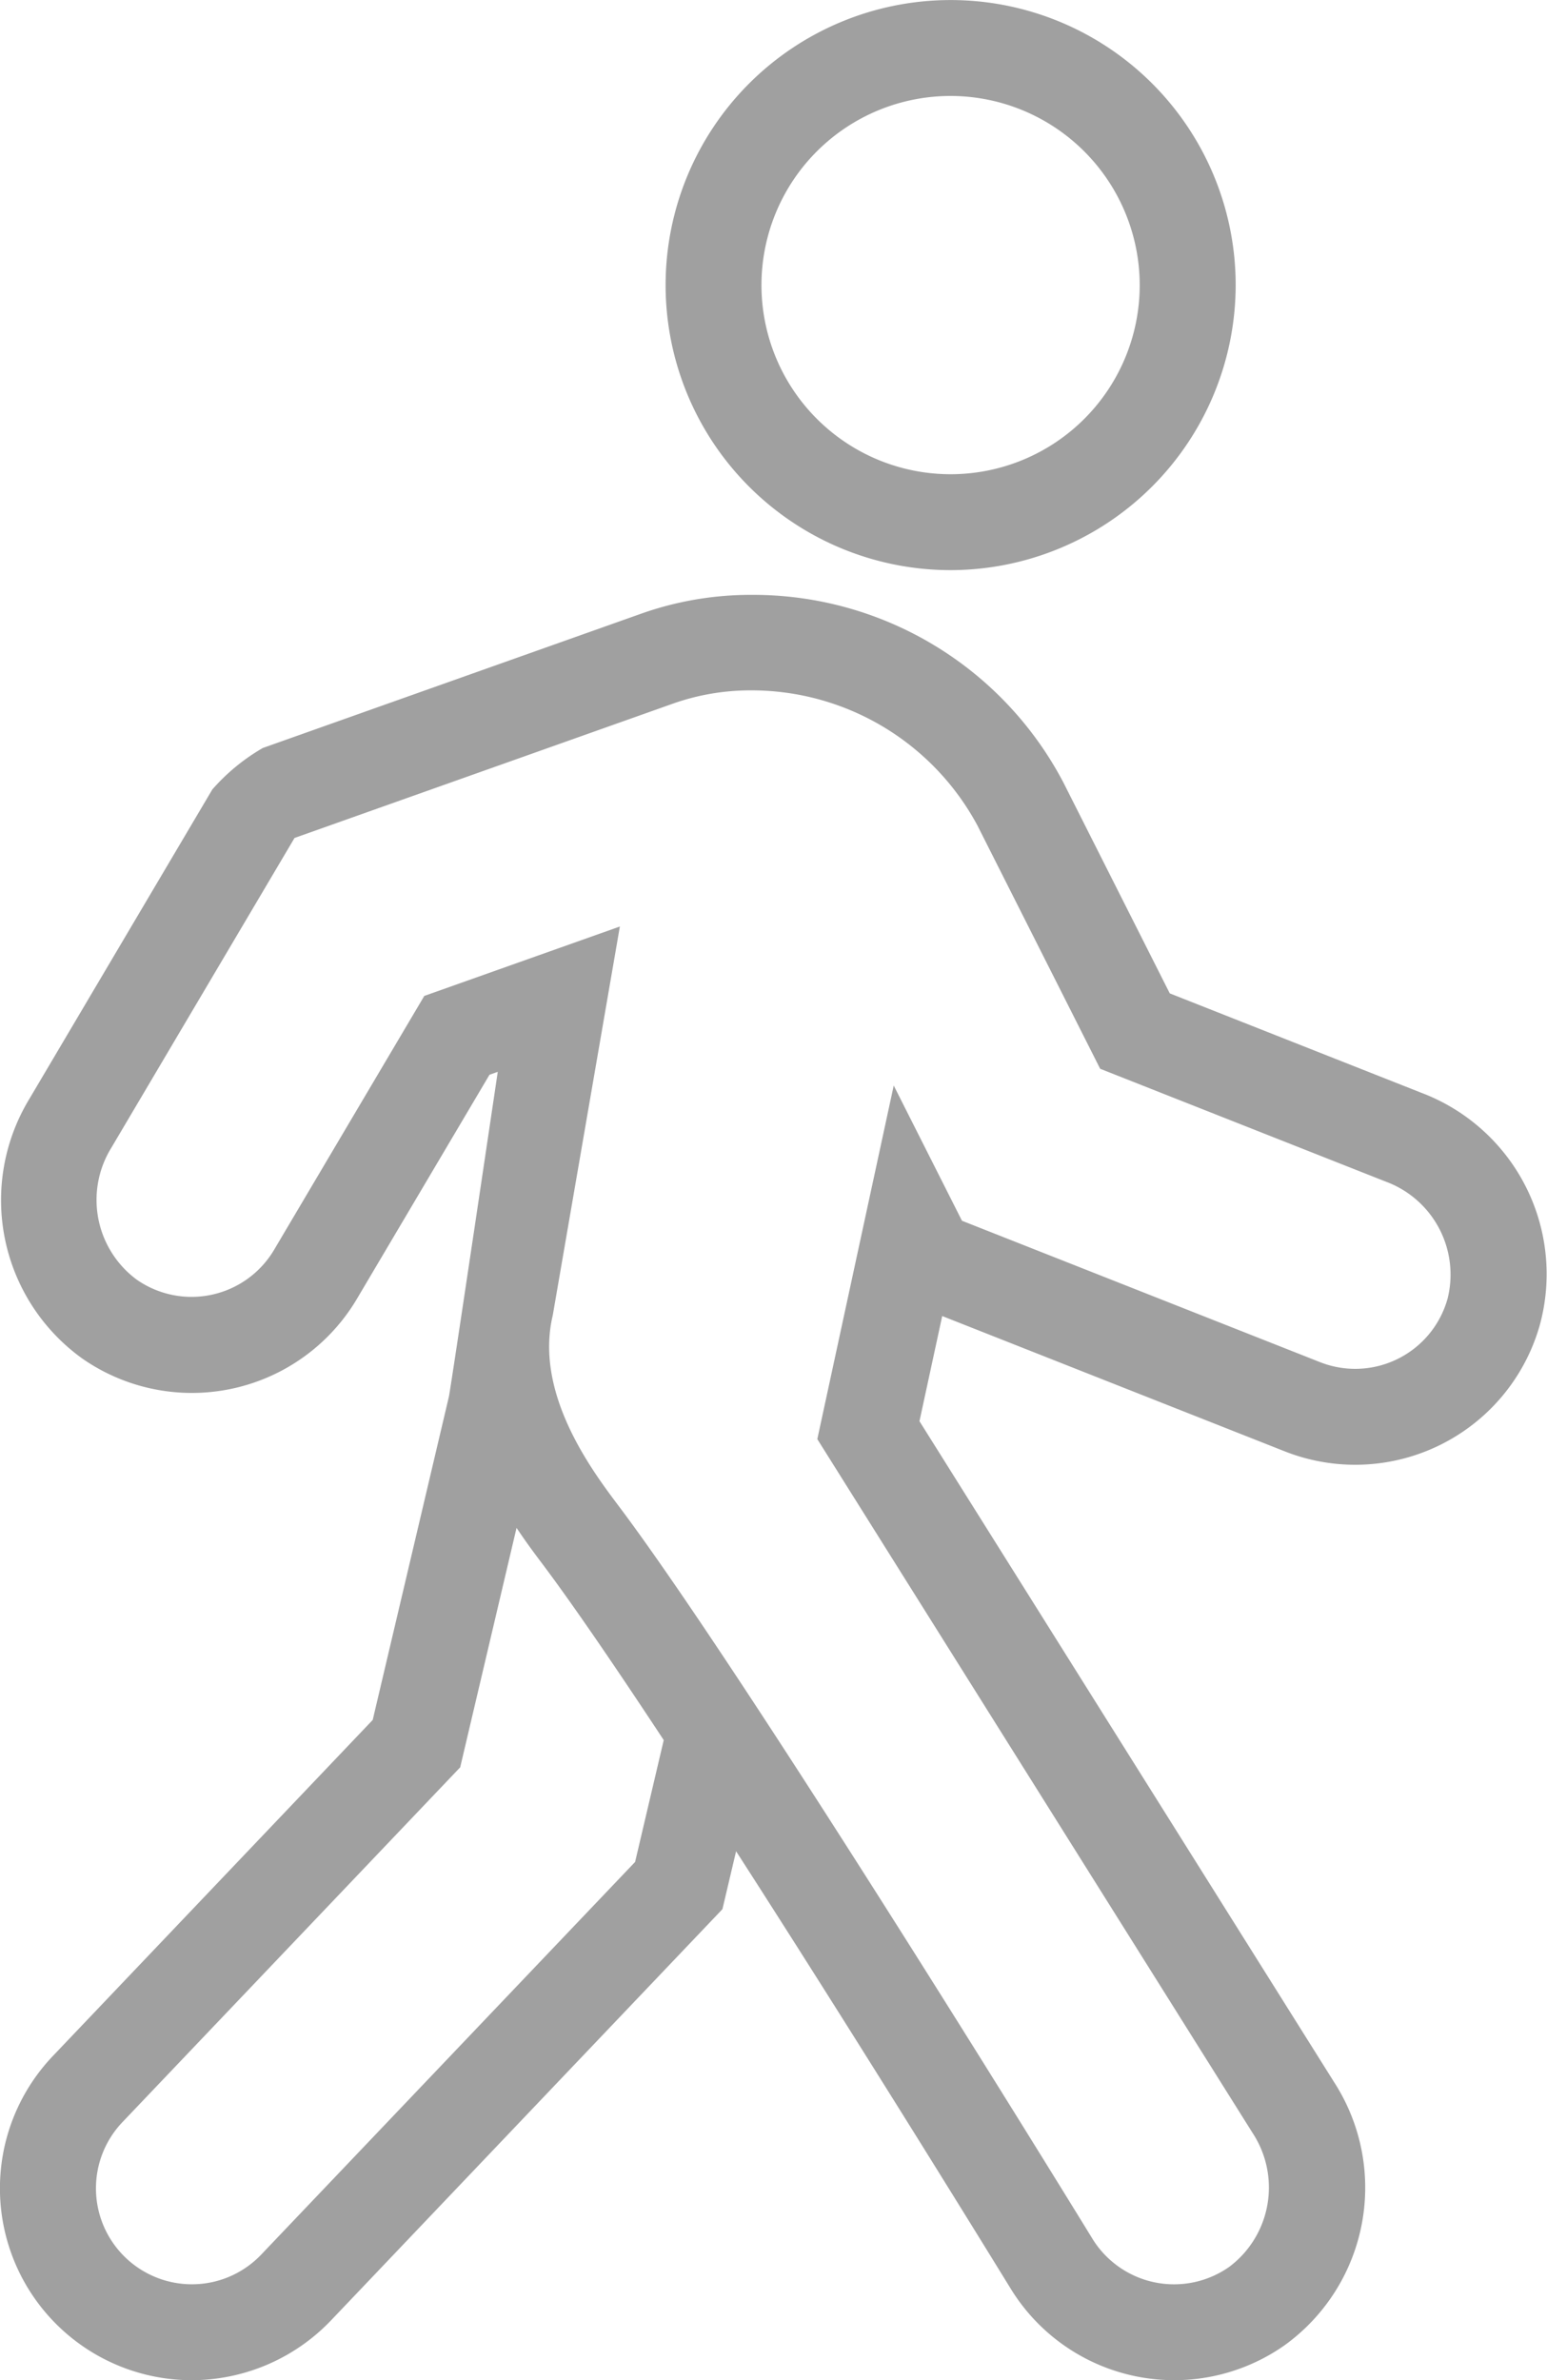 <svg xmlns="http://www.w3.org/2000/svg" width="30.47" height="46.88" viewBox="0 0 30.47 46.88">
  <g id="グループ_568" data-name="グループ 568" transform="translate(-98.653 -71)">
    <path id="パス_58868" data-name="パス 58868" d="M148.449,82.229a5.614,5.614,0,1,1,5.615-5.615A5.621,5.621,0,0,1,148.449,82.229Zm0-9.339a3.725,3.725,0,1,0,3.725,3.725A3.729,3.729,0,0,0,148.449,72.89Z" transform="translate(-31.073)" fill="#a0a0a0"/>
    <path id="パス_58869" data-name="パス 58869" d="M102.835,114.316l-3.607,6.1a3.842,3.842,0,0,0,1.05,5.111,3.778,3.778,0,0,0,5.407-1.182l2.609-4.41.163-.058s-.93,6.263-.963,6.4l-1.5,6.365-6.3,6.619a3.779,3.779,0,0,0,2.737,6.385,3.8,3.8,0,0,0,2.737-1.173l7.361-7.733.353-.371.118-.5.151-.641c2.634,4.092,5.375,8.561,5.418,8.63a3.779,3.779,0,0,0,5.394,1.094,3.829,3.829,0,0,0,.967-5.176l-8.167-13.018.448-2.071,6.744,2.664a3.778,3.778,0,0,0,5.03-2.5,3.817,3.817,0,0,0-2.337-4.561l-4.955-1.958-2.093-4.149a6.9,6.9,0,0,0-6.146-3.7,6.463,6.463,0,0,0-2.168.369l-7.457,2.647A3.941,3.941,0,0,0,102.835,114.316Zm24.331,10.024a1.888,1.888,0,0,1-2.516,1.254L117.6,122.81l-1.344-2.663-1.505,6.964,8.576,13.67a1.955,1.955,0,0,1-.456,2.628,1.889,1.889,0,0,1-2.694-.537s-6.724-10.97-9.337-14.442c-.5-.666-1.67-2.2-1.3-3.756l1.322-7.659-3.852,1.367-2.958,5a1.889,1.889,0,0,1-2.705.589,1.954,1.954,0,0,1-.5-2.6l3.607-6.1,7.457-2.647a4.584,4.584,0,0,1,1.535-.26,5.051,5.051,0,0,1,4.459,2.662l2.417,4.791,5.624,2.222A1.952,1.952,0,0,1,127.166,124.34Zm-24.734,19.417a1.89,1.89,0,0,1-1.369-3.192l6.654-6.99,1.11-4.716c.188.282.363.516.492.687.614.816,1.467,2.066,2.407,3.493l-.564,2.4L103.8,143.17A1.884,1.884,0,0,1,102.432,143.757Z" transform="translate(0 -27.767)" fill="#a0a0a0"/>
  </g>
</svg>
